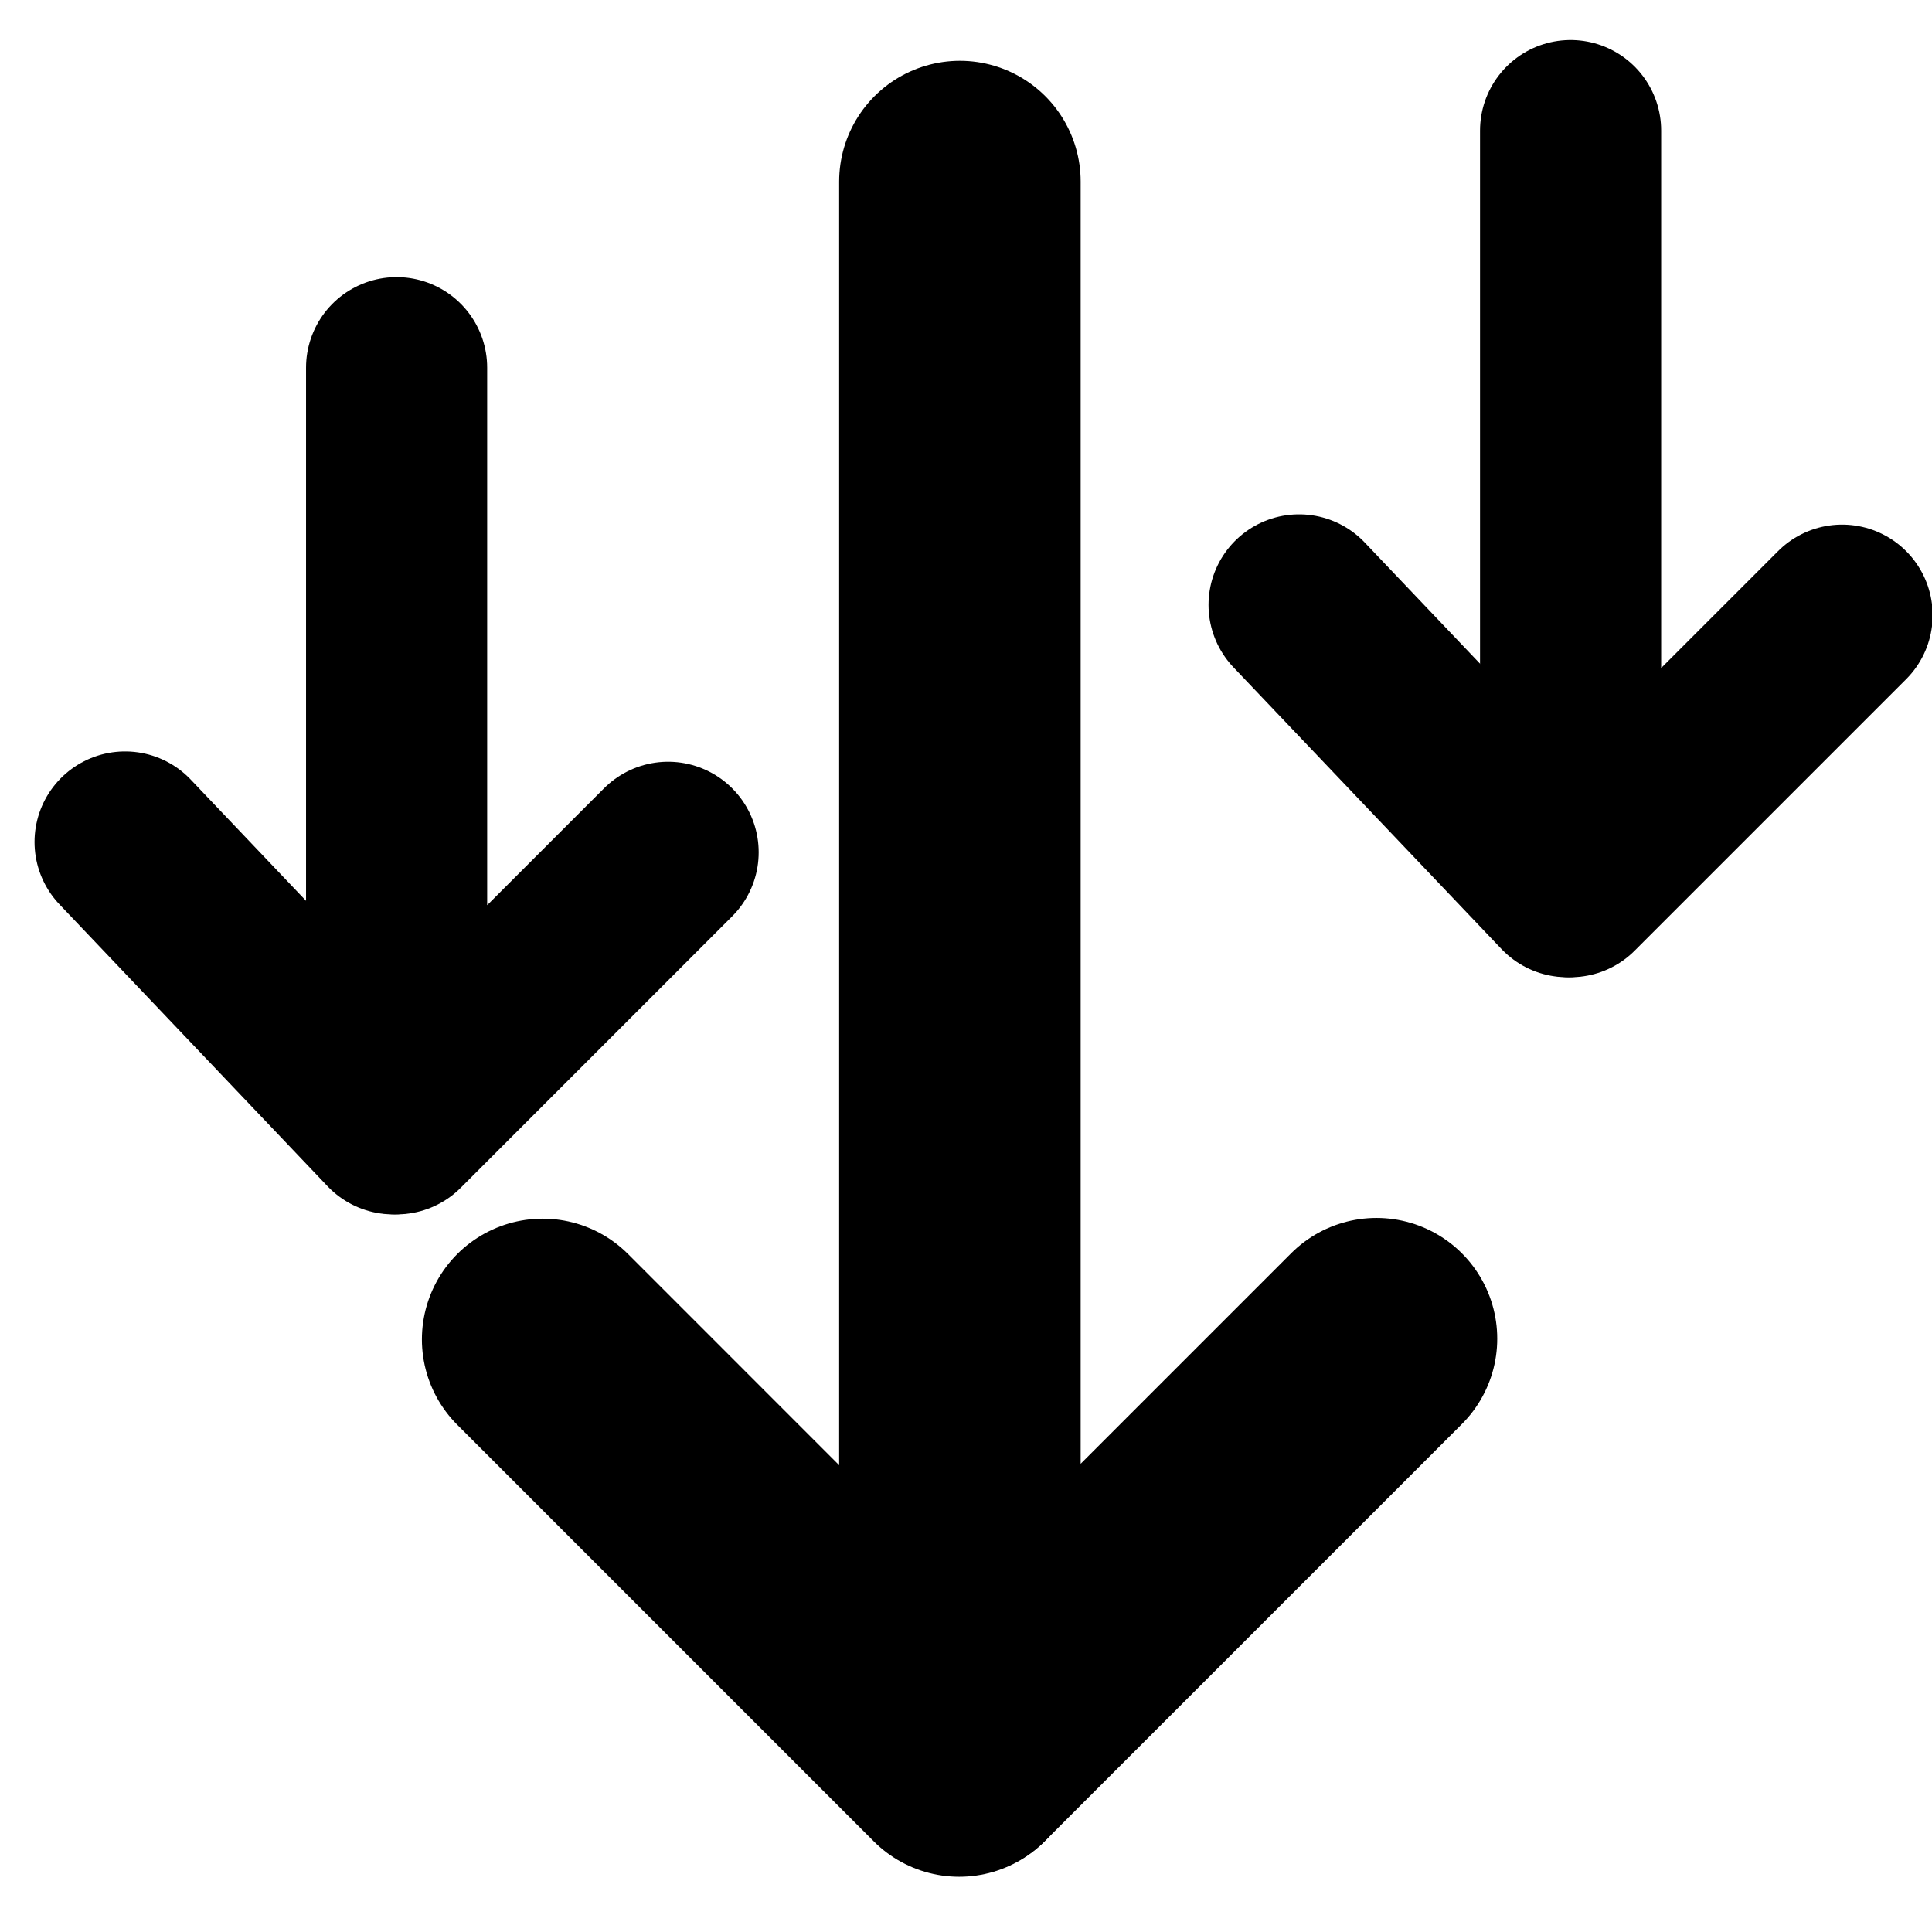 <?xml version="1.0" encoding="UTF-8" standalone="no"?>
<!-- Created with Inkscape (http://www.inkscape.org/) -->

<svg
   width="32"
   height="32"
   viewBox="0 0 32 32"
   version="1.1"
   id="svg1"
   xmlns="http://www.w3.org/2000/svg"
   xmlns:svg="http://www.w3.org/2000/svg">
  <defs
     id="defs1" />
  <g
     id="layer1">
    <path
       style="fill:none;stroke:#000000;stroke-width:4;stroke-linecap:round;stroke-linejoin:round;stroke-dasharray:none"
       d="M 15.899,3.007 V 29.073 l 6.9,-6.9"
       id="path1" />
    <path
       d="M 15.887,29.085 8.988,22.185"
       style="fill:none;stroke:#000000;stroke-width:4;stroke-linecap:round;stroke-linejoin:round;stroke-dasharray:none"
       id="path1-5" />
    <path
       style="fill:none;stroke:#000000;stroke-width:3;stroke-linecap:round;stroke-linejoin:round;stroke-dasharray:none"
       d="M 26.014,2.163 V 14.686 l 4.497,-4.497"
       id="path2" />
    <path
       style="fill:none;stroke:#000000;stroke-width:3;stroke-linecap:round;stroke-linejoin:round;stroke-dasharray:none"
       d="M 25.957,14.686 21.517,10.019"
       id="path3" />
    <path
       style="fill:none;stroke:#000000;stroke-width:3;stroke-linecap:round;stroke-linejoin:round;stroke-dasharray:none"
       d="M 6.569,6.09 V 18.614 L 11.066,14.117"
       id="path2-5" />
    <path
       style="fill:none;stroke:#000000;stroke-width:3;stroke-linecap:round;stroke-linejoin:round;stroke-dasharray:none"
       d="M 6.512,18.614 2.072,13.946"
       id="path3-0" />
  </g>
</svg>

